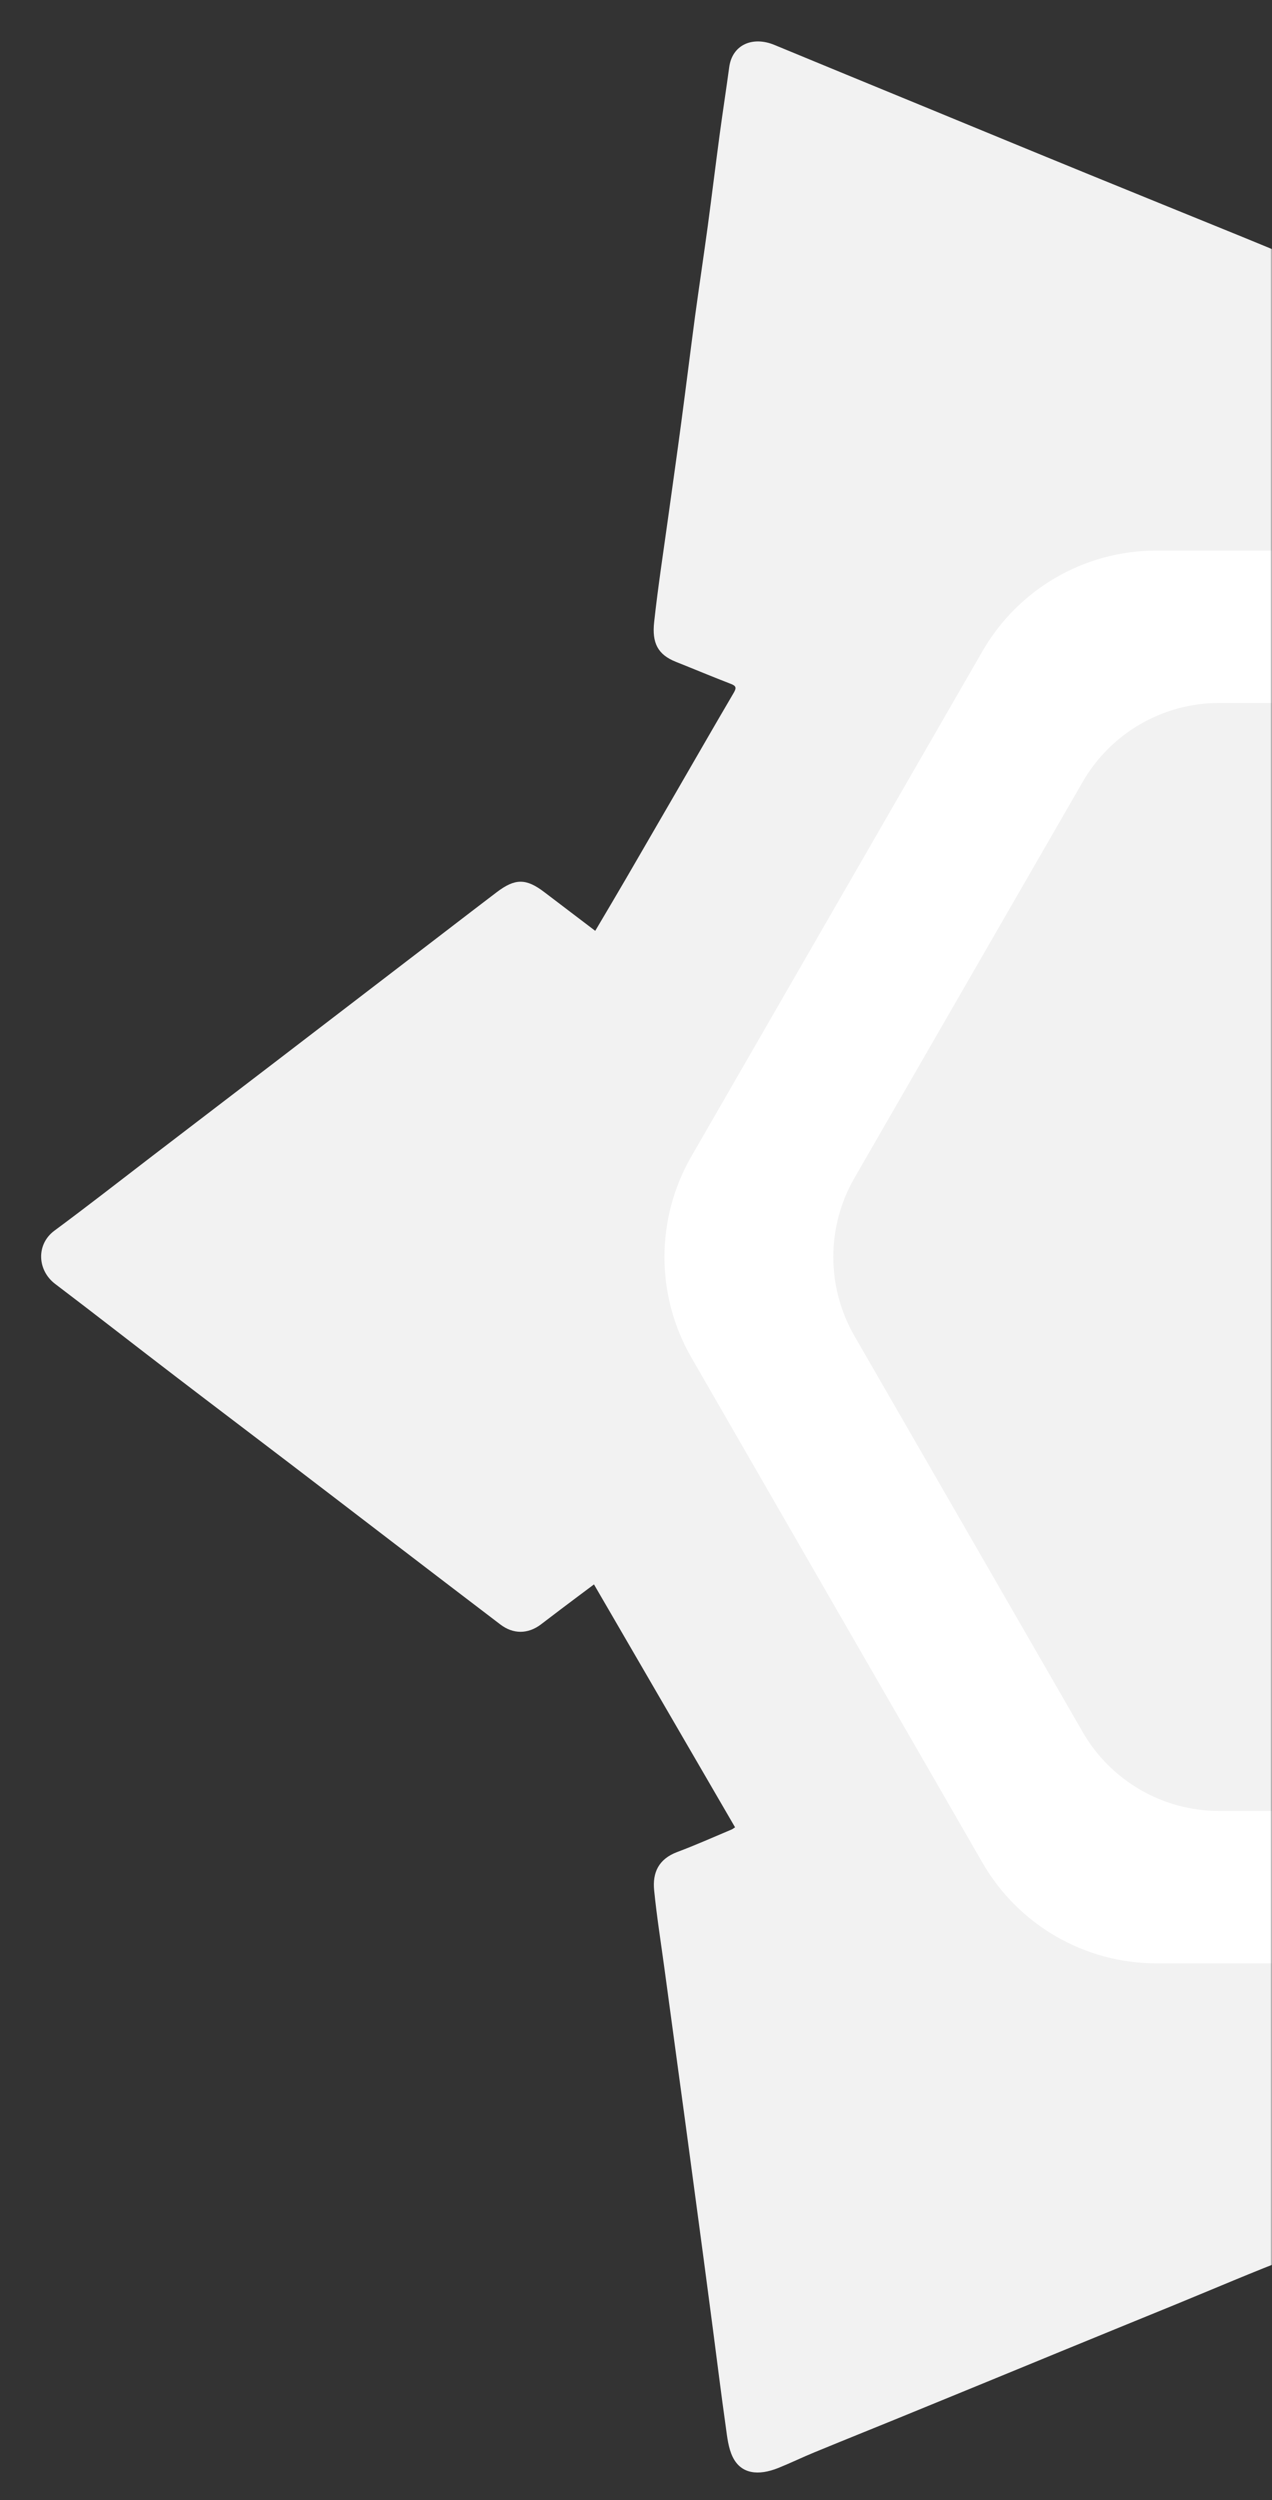 <svg width="370" height="727" viewBox="0 0 370 727" fill="none" xmlns="http://www.w3.org/2000/svg">
<rect x="0" y="0" width="370" height="727" fill="#333333" stroke="none"/>
<mask id="mask0_444_33" style="mask-type:alpha" maskUnits="userSpaceOnUse" x="0" y="0" width="370" height="727">
<rect width="370" height="727" fill="#C4C4C4"/>
</mask>
<g mask="url(#mask0_444_33)">
<path d="M826.227 357.992C813.74 348.568 801.448 338.924 789.033 329.426C778.128 321.076 767.175 312.823 756.27 304.473C741.981 293.56 727.741 282.597 713.453 271.683C707.44 267.093 701.428 262.479 695.294 258.035C692.178 255.789 688.77 255.911 685.581 258.059C683.585 259.402 681.711 260.916 679.788 262.381C675.967 265.262 672.169 268.143 668.153 271.146C654.327 247.365 640.647 223.78 626.894 200.121C627.673 199.706 628.16 199.413 628.671 199.194C634.05 196.996 639.357 194.652 644.809 192.675C650.724 190.526 652.136 186.498 651.625 180.613C651.406 178.099 650.846 175.633 650.505 173.118C649.045 161.765 647.657 150.387 646.148 139.034C644.541 127.07 642.765 115.131 641.134 103.167C639.065 88.005 637.093 72.819 635.097 57.657C633.539 45.889 632.006 34.096 630.375 22.352C630.083 20.228 629.62 17.982 628.622 16.102C626.431 11.976 621.514 11.023 616.524 13.123C606.179 17.493 595.785 21.815 585.391 26.088C575.314 30.214 565.188 34.218 555.11 38.369C538.096 45.352 521.129 52.432 504.115 59.415C491.092 64.762 478.045 70.011 464.998 75.334C462.271 76.433 460.105 78.337 459.983 81.364C459.837 84.831 460.178 88.323 460.543 91.765C461.006 96.282 461.712 100.775 462.369 105.56C461.249 105.609 460.348 105.707 459.472 105.707C441.216 105.707 422.96 105.707 404.728 105.707C396.987 105.707 389.247 105.682 381.506 105.731C380.045 105.731 379.559 105.438 379.802 103.778C380.776 97.552 381.774 91.302 382.334 85.002C382.723 80.754 381.287 77.165 377.003 75.358C371.794 73.161 366.56 71.012 361.327 68.864C346.454 62.809 331.581 56.778 316.709 50.699C300.205 43.96 283.726 37.148 267.246 30.36C253.25 24.598 239.254 18.861 225.281 13.074C218.953 10.437 212.989 12.977 212.113 19.544C211.236 26.014 210.238 32.46 209.362 38.93C208.169 47.842 207.074 56.778 205.881 65.69C204.688 74.455 203.374 83.196 202.181 91.936C200.818 102.191 199.552 112.445 198.189 122.675C196.972 131.856 195.658 141.011 194.392 150.192C192.98 160.422 191.398 170.628 190.278 180.906C189.621 186.961 191.325 190.355 196.607 192.455C201.938 194.579 207.22 196.801 212.551 198.852C214.084 199.438 214.303 199.951 213.451 201.415C207.39 211.743 201.427 222.144 195.414 232.521C191.033 240.09 186.651 247.658 182.245 255.227C179.276 260.33 176.257 265.409 173.142 270.682C168.152 266.873 163.259 263.162 158.366 259.451C153.035 255.374 149.822 255.374 144.443 259.476C139.429 263.284 134.438 267.118 129.448 270.951C112.945 283.598 96.417 296.27 79.913 308.917C68.059 318 56.205 327.058 44.35 336.116C34.857 343.392 25.437 350.765 15.822 357.87C10.491 361.825 10.807 369.37 16.041 373.35C27.993 382.408 39.798 391.661 51.726 400.768C62.509 409.021 73.341 417.2 84.149 425.452C94.056 432.997 103.914 440.59 113.821 448.159C124.385 456.24 134.95 464.322 145.538 472.379C149.287 475.235 153.522 475.211 157.295 472.403C159.218 470.963 161.117 469.473 163.04 468.033C166.229 465.616 169.442 463.223 172.777 460.733C186.53 484.416 200.161 507.855 213.817 531.367C213.305 531.684 213.111 531.879 212.867 531.977C207.585 534.199 202.352 536.543 196.996 538.545C191.544 540.596 189.767 544.576 190.278 549.678C191.033 557.296 192.25 564.865 193.272 572.434C194.66 582.664 196.047 592.894 197.435 603.124C198.481 610.839 199.552 618.555 200.575 626.294C201.938 636.451 203.301 646.632 204.664 656.789C205.565 663.601 206.465 670.413 207.366 677.249C208.607 686.723 209.776 696.22 211.115 705.693C211.528 708.672 211.845 711.846 213.135 714.483C215.593 719.464 220.608 719.977 226.401 717.657C229.931 716.241 233.387 714.556 236.892 713.116C246.434 709.185 256.025 705.352 265.591 701.421C280.001 695.537 294.387 689.604 308.773 683.695C319.824 679.154 330.9 674.637 341.951 670.12C353.343 665.457 364.637 660.574 376.151 656.203C381.068 654.348 382.504 650.71 382.358 646.803C382.236 643.263 381.384 639.723 380.922 636.182C380.508 633.033 380.143 629.859 379.753 626.612C407.381 626.612 434.619 626.612 462.271 626.612C461.371 633.228 460.592 639.552 459.618 645.875C459.034 649.66 460.981 654.299 464.121 655.593C471.57 658.645 479.067 661.599 486.54 664.651C499.563 669.949 512.61 675.296 525.633 680.619C540.286 686.625 554.94 692.656 569.594 698.686C582.738 704.082 595.883 709.502 609.051 714.874C612.435 716.265 615.843 717.633 619.348 718.683C623.754 720.001 628.89 717.071 629.62 712.408C630.472 706.939 631.397 701.47 632.127 695.976C633.661 684.696 635.048 673.392 636.533 662.087C637.726 653.054 639.04 644.02 640.257 634.986C641.596 625.098 642.838 615.185 644.176 605.297C645.223 597.508 646.391 589.744 647.438 581.956C648.874 571.359 650.359 560.787 651.649 550.191C652.258 545.113 650.749 541.206 646.221 539.058C644.955 538.447 643.617 537.959 642.302 537.422C637.409 535.42 632.492 533.418 627.356 531.318C641.158 507.562 654.862 484.001 668.591 460.366C669.054 460.635 669.37 460.757 669.638 460.977C674.53 464.712 679.399 468.472 684.316 472.184C688.429 475.309 692.519 475.333 696.584 472.232C710.313 461.758 723.993 451.235 737.697 440.736C748.432 432.533 759.191 424.378 769.95 416.174C782.705 406.433 795.46 396.666 808.215 386.9C814.227 382.286 820.215 377.647 826.203 373.032C831.217 369.223 831.29 361.801 826.227 357.992Z" fill="#F2F2F2"/>
<path d="M556.23 189.379C545.787 171.262 526.509 160.104 505.648 160.104L336.352 160.104C315.467 160.104 296.213 171.262 285.77 189.379L201.11 336.262C190.667 354.379 190.667 376.67 201.11 394.762L285.77 541.646C296.213 559.762 315.491 570.92 336.352 570.92L505.648 570.92C526.533 570.92 545.787 559.762 556.23 541.646L640.89 394.762C651.332 376.67 651.332 354.354 640.89 336.262L556.23 189.379Z" fill="white"/>
<path d="M527.069 227.369C518.89 213.159 503.749 204.419 487.392 204.419L354.608 204.419C338.226 204.419 323.11 213.184 314.931 227.369L248.528 342.562C240.349 356.771 240.349 374.253 248.528 388.463L314.931 503.655C323.11 517.865 338.251 526.606 354.608 526.606L487.392 526.606C503.774 526.606 518.89 517.841 527.069 503.655L593.472 388.463C601.651 374.253 601.651 356.771 593.472 342.562L527.069 227.369Z" fill="#F2F2F2"/>
</g>
</svg>

